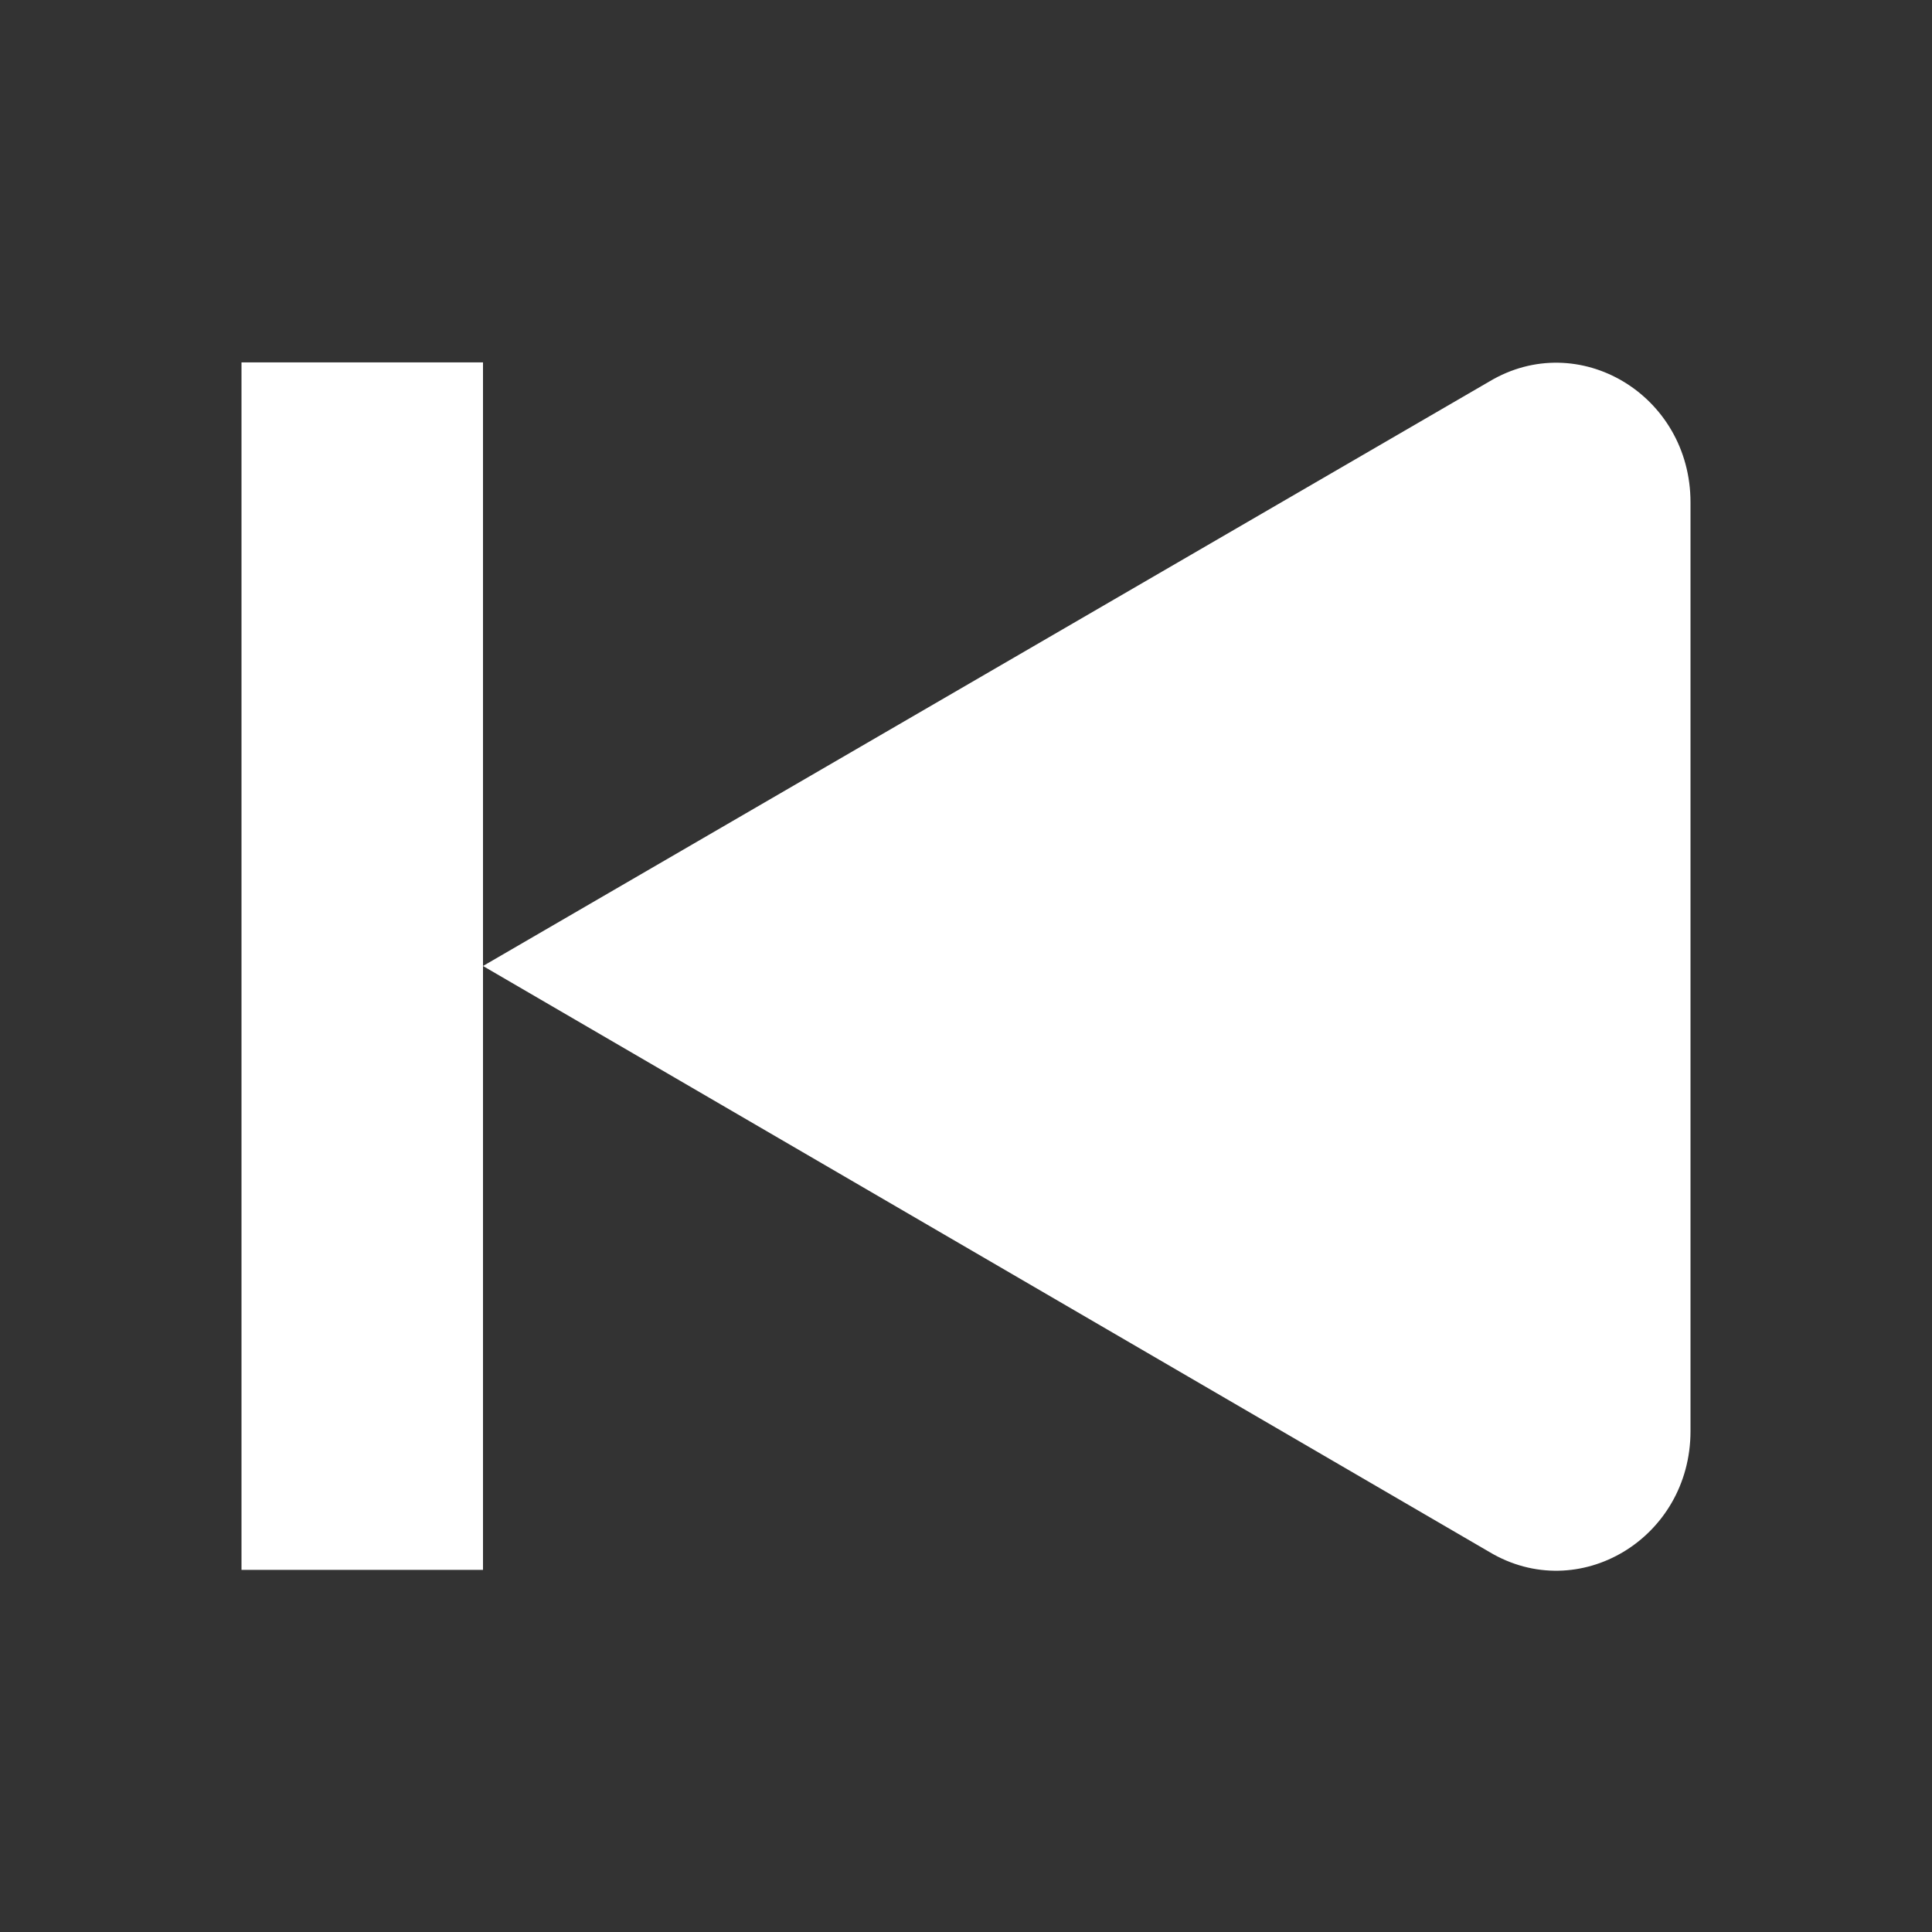 <svg xmlns="http://www.w3.org/2000/svg" width="16" height="16" viewBox="0 0 16 16" fill="#ffffff">
	<rect x="0" y="0" width="16" height="16" fill="#333333" stroke="none"/>
	<path
		d="m14 4.16v7.692c0 0.889-0.926 1.444-1.667 1l-8.333-4.852 8.333-4.84c0.741-0.444 1.667 0.111 1.667 1zm-10 8.841h-2v-10h2z"
	/>
</svg>
